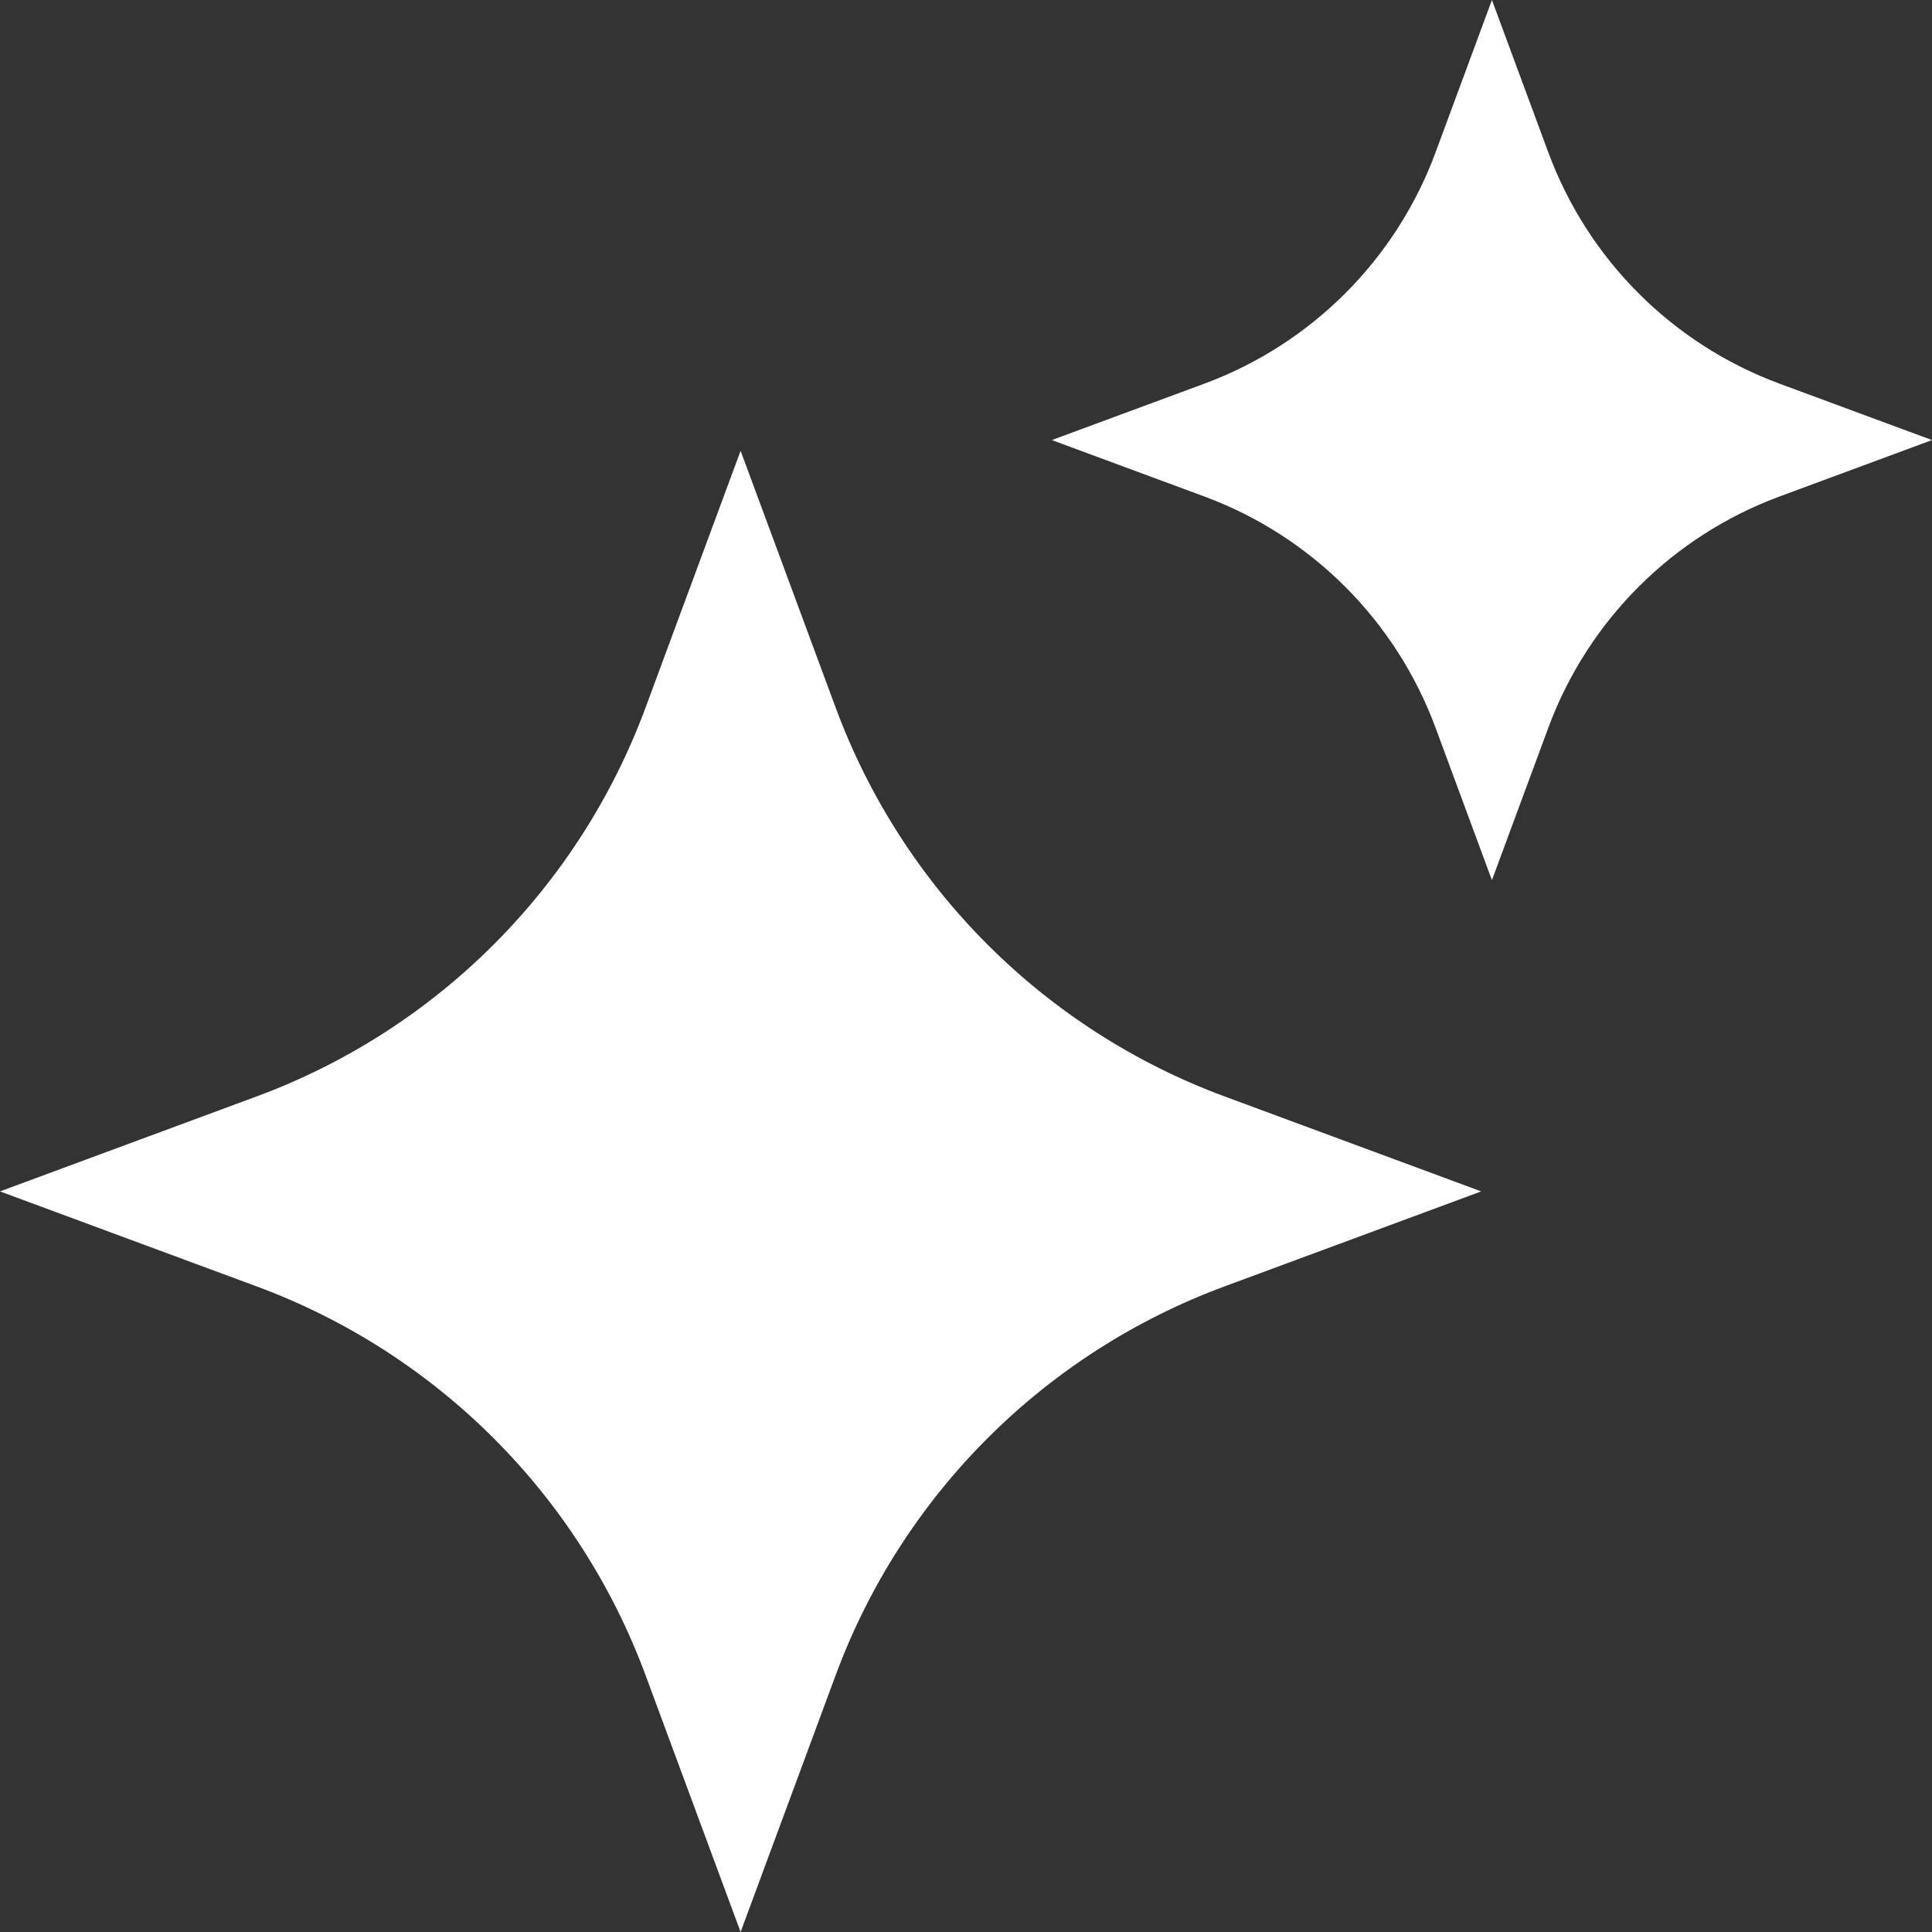 <svg width="90" height="90" viewBox="0 0 90 90" fill="none" xmlns="http://www.w3.org/2000/svg">
<rect x="0" y="0" width="90" height="90" fill="#333333" stroke="none"/>
<path d="M72.129 7.106L69.5 0L66.871 7.106C65.023 12.094 61.094 16.023 56.105 17.872L48.999 20.5L56.105 23.129C61.093 24.977 65.023 28.907 66.871 33.895L69.5 41.001L72.129 33.895C73.976 28.907 77.906 24.977 82.895 23.129L90 20.5L82.895 17.872C77.906 16.024 73.977 12.094 72.129 7.106Z" fill="white"/>
<path d="M38.926 32.958L34.5 21L30.074 32.958C26.968 41.352 20.351 47.969 11.957 51.075L0 55.5L11.957 59.926C20.352 63.032 26.969 69.649 30.074 78.043L34.5 90L38.926 78.043C42.031 69.649 48.648 63.031 57.043 59.926L69 55.5L57.043 51.075C48.648 47.969 42.031 41.352 38.926 32.958Z" fill="white"/>
</svg>
